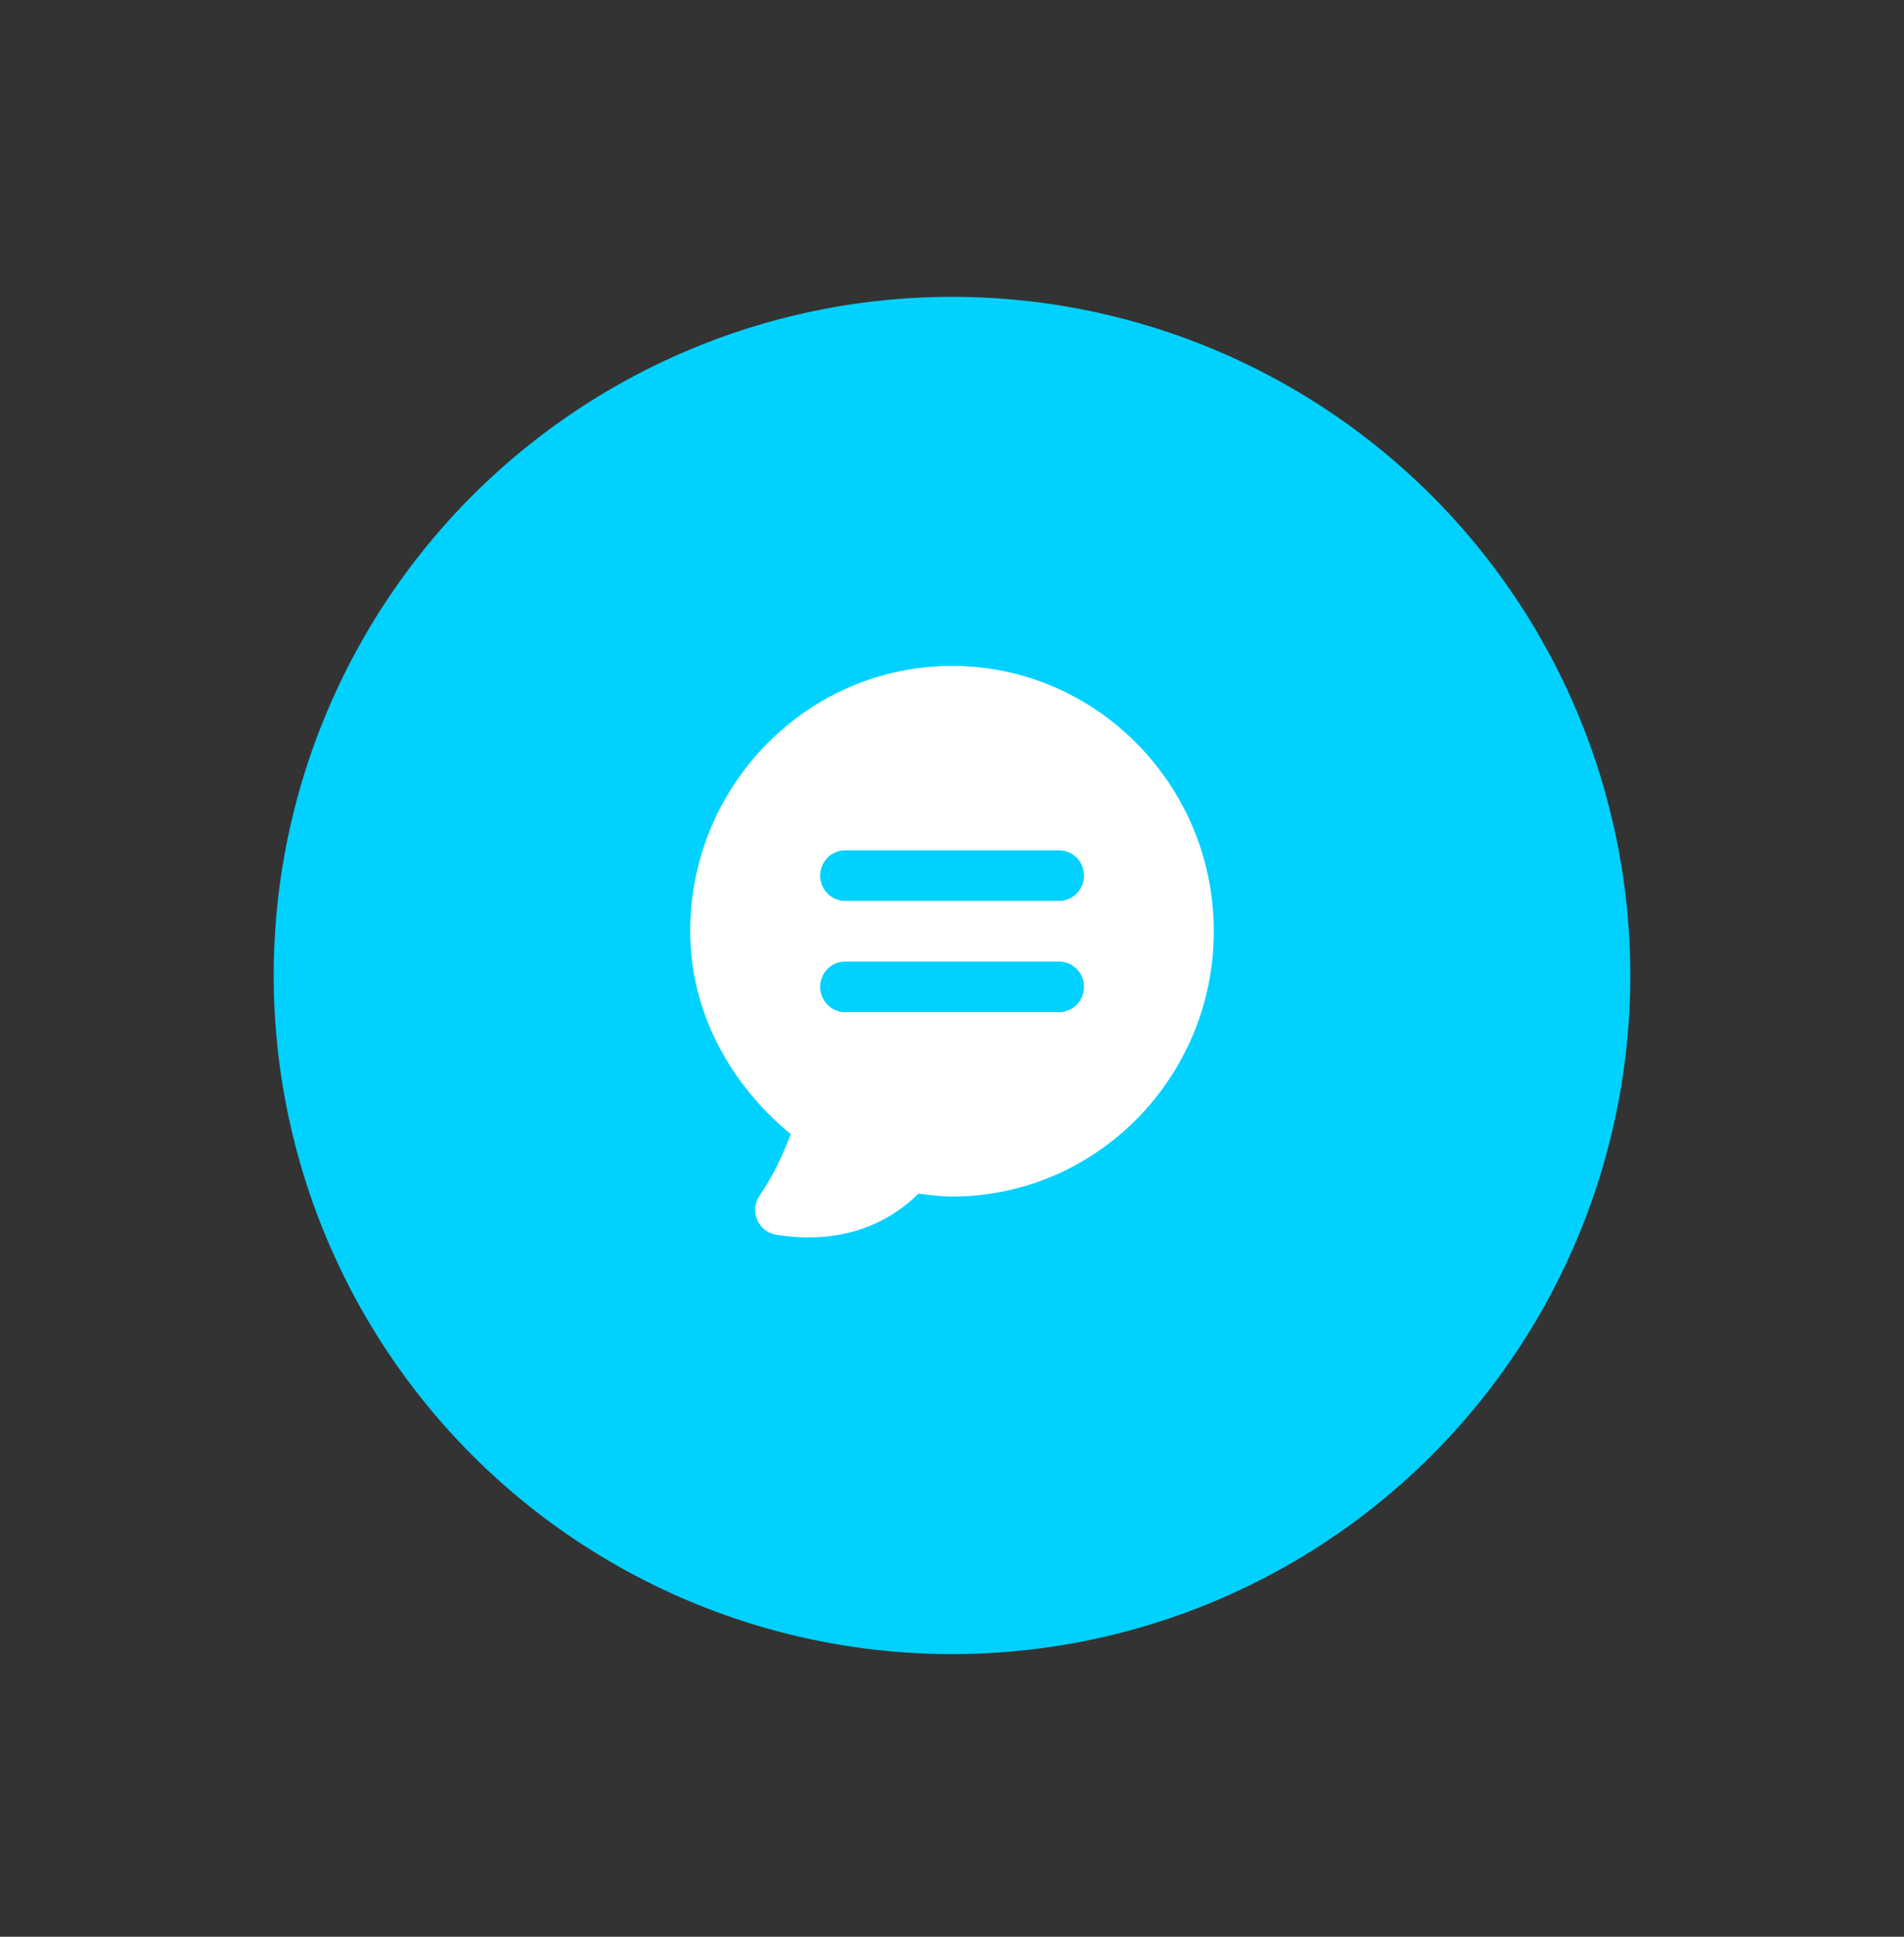 <svg width="60" height="61" viewBox="0 0 60 61" fill="none" xmlns="http://www.w3.org/2000/svg">
<rect x="0" y="0" width="60" height="61" fill="#333333" stroke="none"/>
<circle cx="30" cy="30.724" r="21.375" fill="#00D1FF"/>
<path d="M30 20.974C25.453 20.974 21.75 24.724 21.75 29.331C21.751 31.862 22.999 34.144 24.92 35.722C24.67 36.355 24.388 37.005 23.941 37.648C23.785 37.873 23.754 38.163 23.86 38.416C23.965 38.669 24.193 38.849 24.462 38.891C26.48 39.209 27.94 38.578 28.945 37.595C29.295 37.641 29.647 37.687 30 37.688C34.547 37.688 38.25 33.937 38.25 29.331C38.25 24.725 34.547 20.974 30 20.974ZM33.931 31.644C33.782 31.794 33.582 31.877 33.373 31.877H26.629C26.421 31.877 26.221 31.792 26.074 31.642C25.927 31.492 25.845 31.29 25.846 31.078C25.848 30.641 26.197 30.287 26.629 30.286H33.373C33.581 30.286 33.781 30.369 33.928 30.517C34.076 30.666 34.159 30.867 34.16 31.078C34.161 31.29 34.078 31.494 33.931 31.643V31.644ZM33.928 28.143C33.78 28.292 33.581 28.375 33.373 28.374H26.629C26.197 28.372 25.848 28.019 25.846 27.581C25.845 27.371 25.927 27.168 26.074 27.017C26.221 26.868 26.421 26.784 26.629 26.783H33.373C33.582 26.782 33.782 26.866 33.931 27.016C34.078 27.166 34.161 27.369 34.16 27.581C34.16 27.792 34.076 27.994 33.928 28.142V28.143Z" fill="white"/>
</svg>
